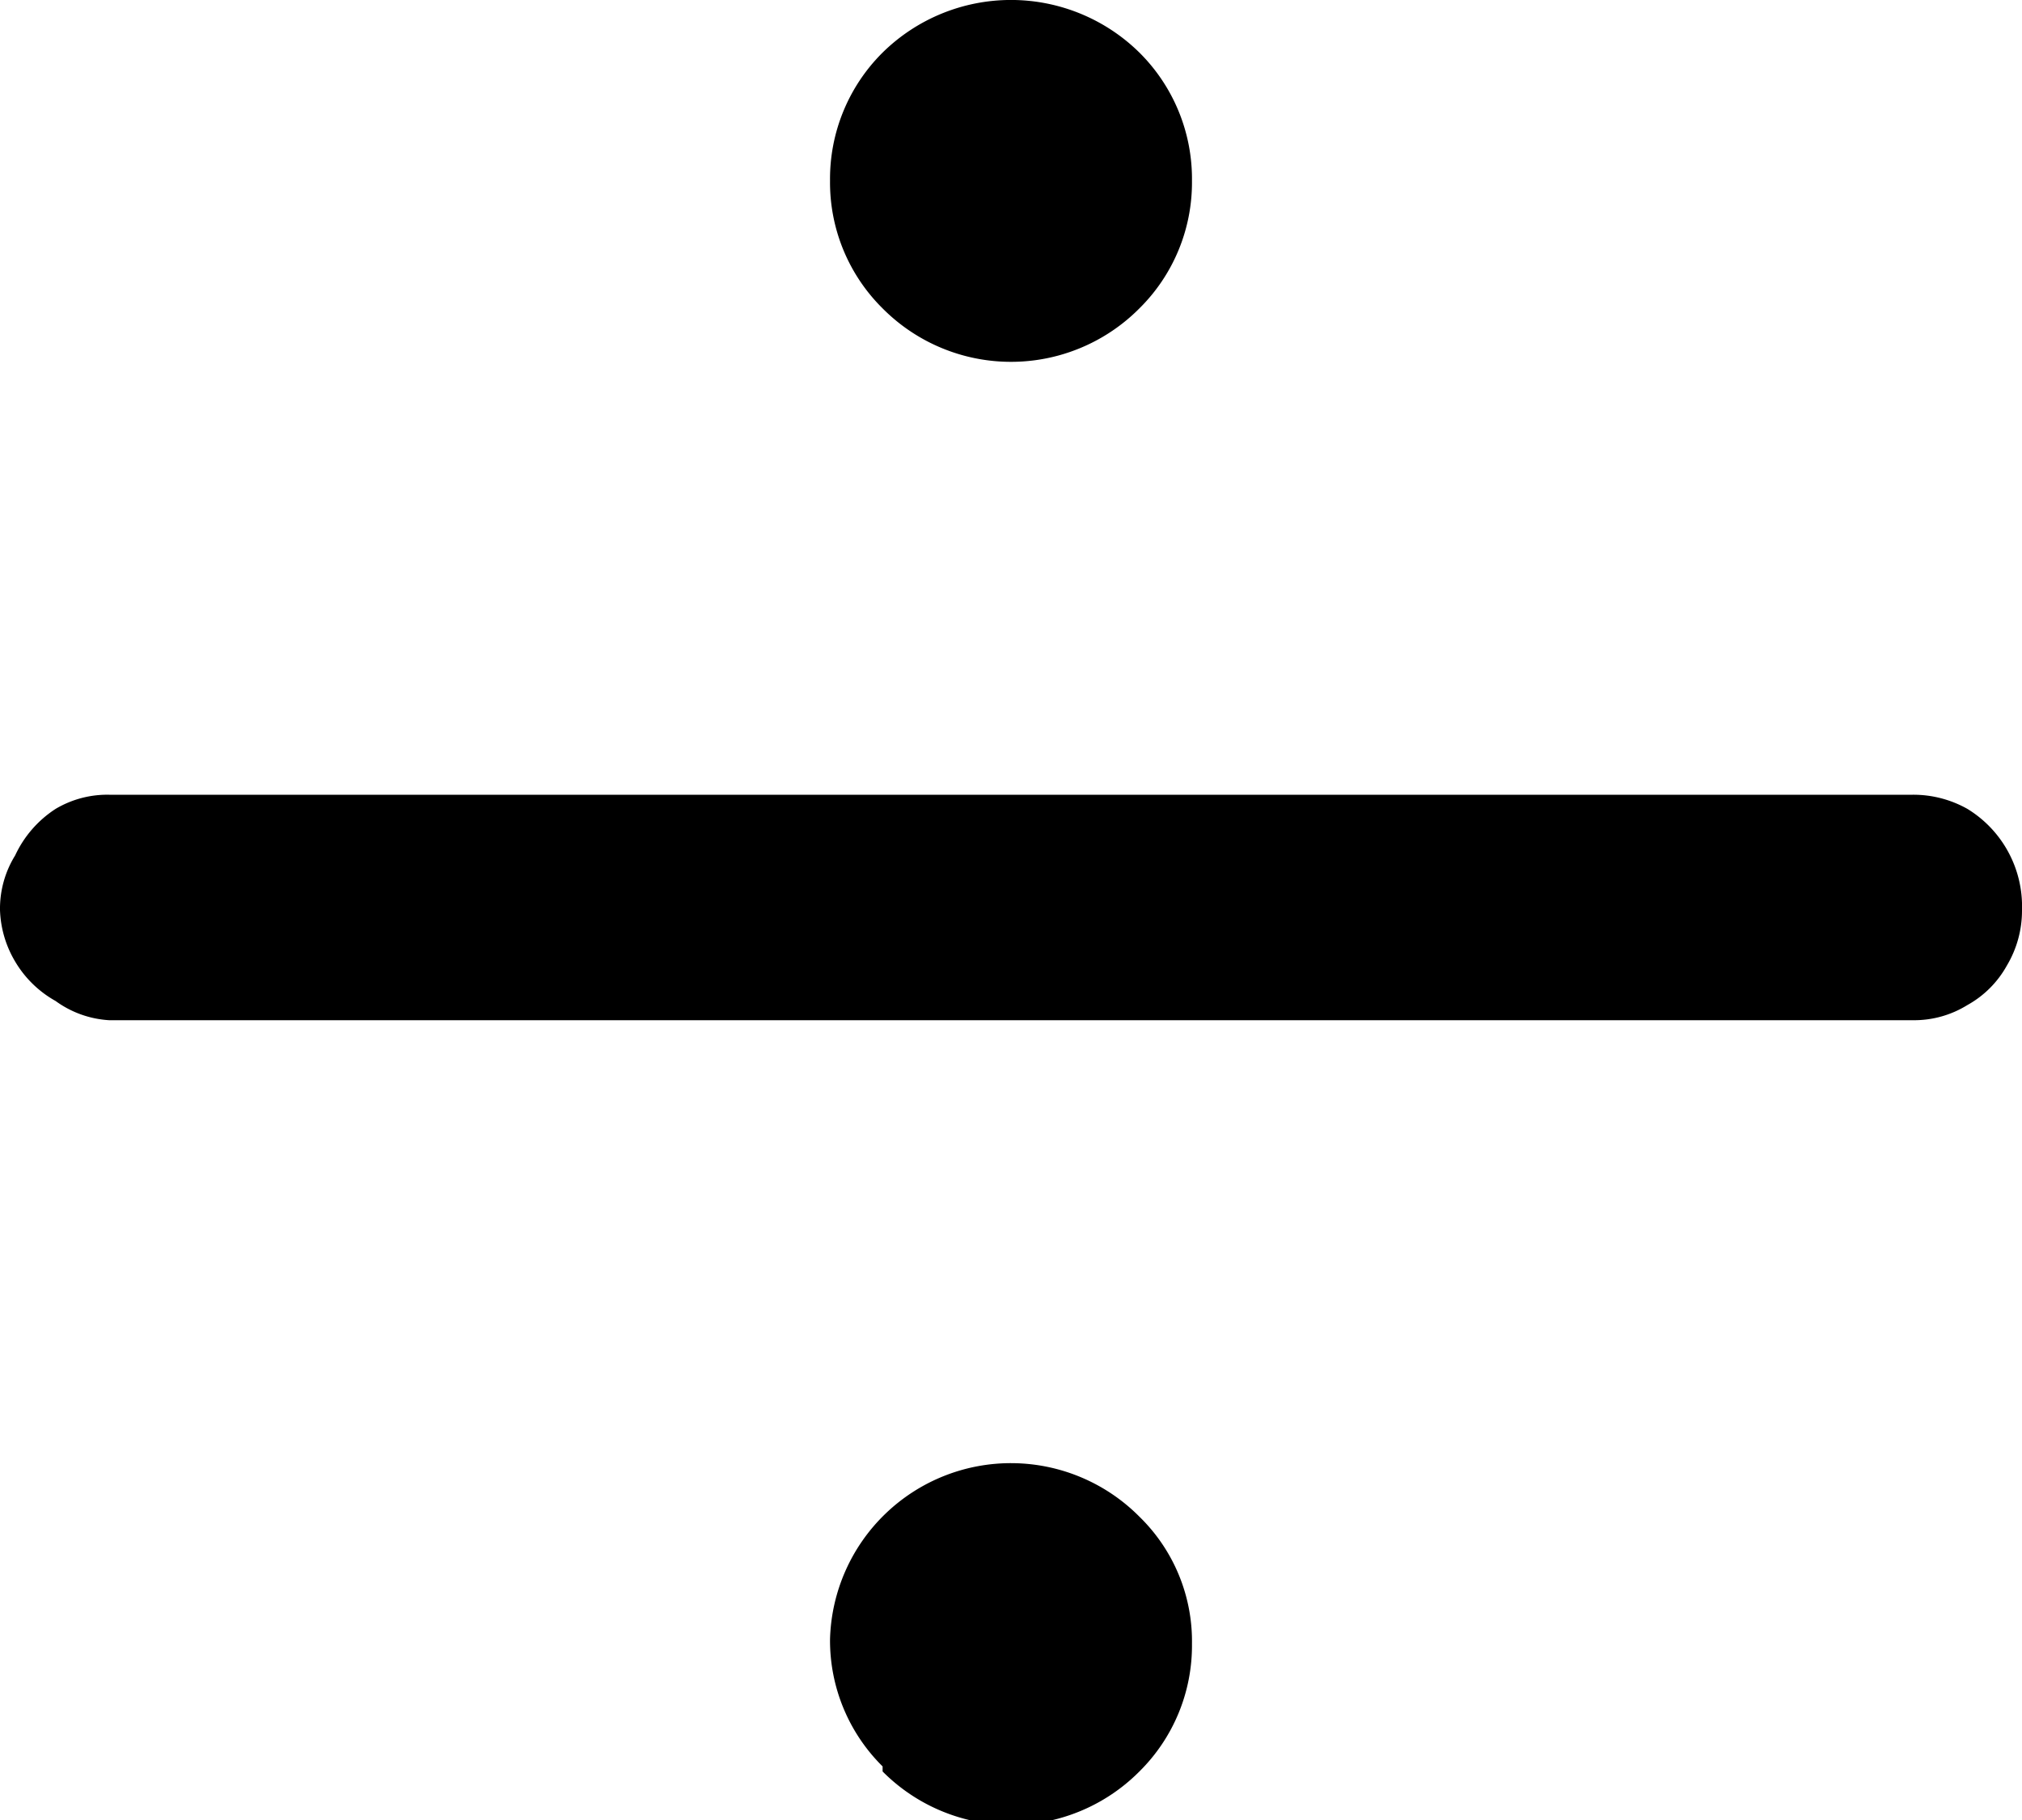 <svg xmlns="http://www.w3.org/2000/svg" viewBox="0 0 20 18"><defs><style>.cls-1{fill:#000;}</style></defs><g id="Layer_2" data-name="Layer 2"><g id="Layer_4" data-name="Layer 4"><g id="Calculator"><path class="cls-1" d="M.55,9.9a1.07,1.07,0,0,1-.4-.39A1.06,1.06,0,0,1,0,9a1,1,0,0,1,.15-.54A1.1,1.1,0,0,1,.55,8a1,1,0,0,1,.53-.14H18.92a1.09,1.09,0,0,1,.54.14A1.13,1.13,0,0,1,20,9a1.06,1.06,0,0,1-.15.55,1,1,0,0,1-.39.39,1,1,0,0,1-.54.15H1.08A1,1,0,0,1,.55,9.9ZM8.73,3.05a1.75,1.75,0,0,1-.52-1.26A1.76,1.76,0,0,1,8.73.52a1.81,1.81,0,0,1,2.54,0,1.76,1.76,0,0,1,.52,1.27,1.75,1.75,0,0,1-.52,1.26,1.79,1.79,0,0,1-2.54,0Zm0,14.42a1.75,1.75,0,0,1-.52-1.26A1.79,1.79,0,0,1,11.27,15a1.72,1.72,0,0,1,.52,1.26,1.75,1.75,0,0,1-.52,1.26,1.79,1.79,0,0,1-2.54,0Z"/></g></g></g></svg>
